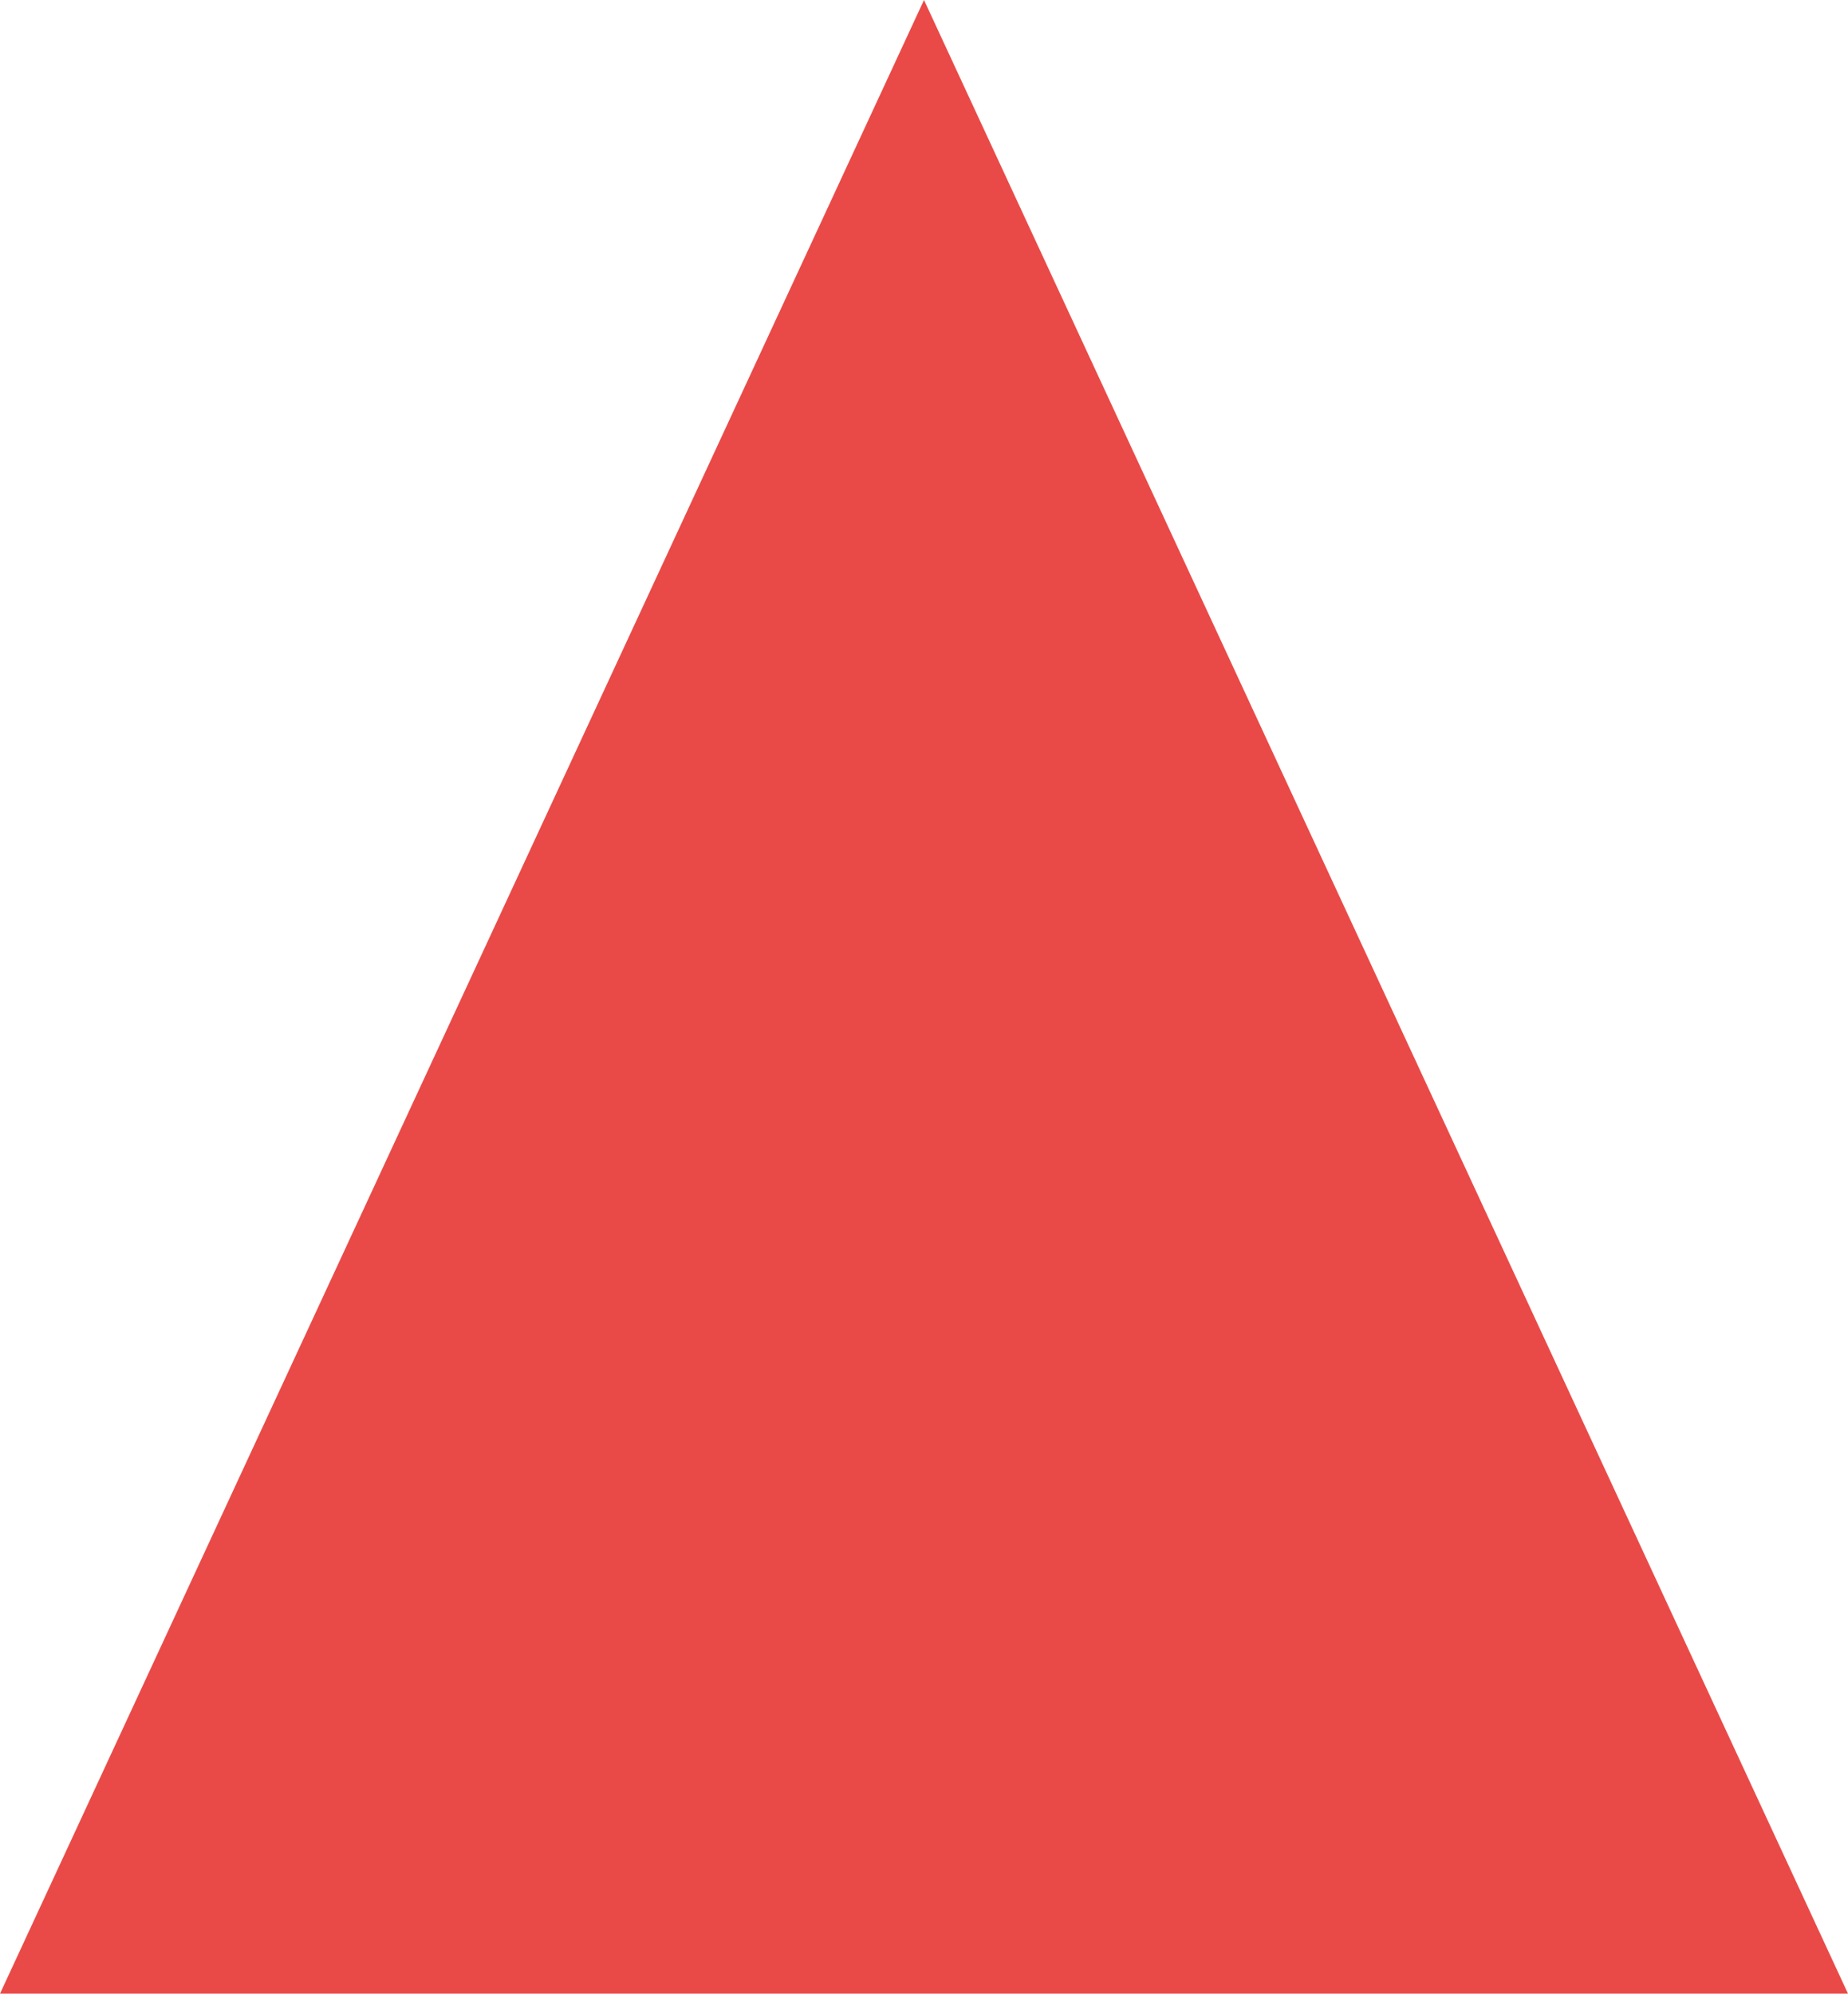 <?xml version="1.0" encoding="UTF-8" standalone="no"?>
<svg
   xmlns:dc="http://purl.org/dc/elements/1.1/"
   xmlns:cc="http://creativecommons.org/ns#"
   xmlns:rdf="http://www.w3.org/1999/02/22-rdf-syntax-ns#"
   xmlns:svg="http://www.w3.org/2000/svg"
   xmlns="http://www.w3.org/2000/svg"
   xmlns:sodipodi="http://sodipodi.sourceforge.net/DTD/sodipodi-0.dtd"
   xmlns:inkscape="http://www.inkscape.org/namespaces/inkscape"
   width="13.102"
   height="14.132"
   viewBox="0 0 13.102 14.132"
   fill="none"
   version="1.1"
   id="svg58"
   sodipodi:docname="expand-arrow.svg"
   inkscape:version="1.0 (6e3e5246a0, 2020-05-07)">
  <defs
     id="defs62" />
  <sodipodi:namedview
     inkscape:document-rotation="0"
     pagecolor="#ffffff"
     bordercolor="#666666"
     borderopacity="1"
     objecttolerance="10"
     gridtolerance="10"
     guidetolerance="10"
     inkscape:pageopacity="0"
     inkscape:pageshadow="2"
     inkscape:window-width="1748"
     inkscape:window-height="727"
     id="namedview60"
     showgrid="false"
     fit-margin-top="0"
     fit-margin-left="0"
     fit-margin-right="0"
     fit-margin-bottom="0"
     inkscape:zoom="4.0904163"
     inkscape:cx="28.643352"
     inkscape:cy="3.8254349"
     inkscape:window-x="355"
     inkscape:window-y="27"
     inkscape:window-maximized="0"
     inkscape:current-layer="svg58" />
  <path
     style="stroke-width:1.116"
     d="M 13.102,14.132 H 0 L 6.551,0 Z"
     fill="#e94a47"
     id="path56" />
</svg>
